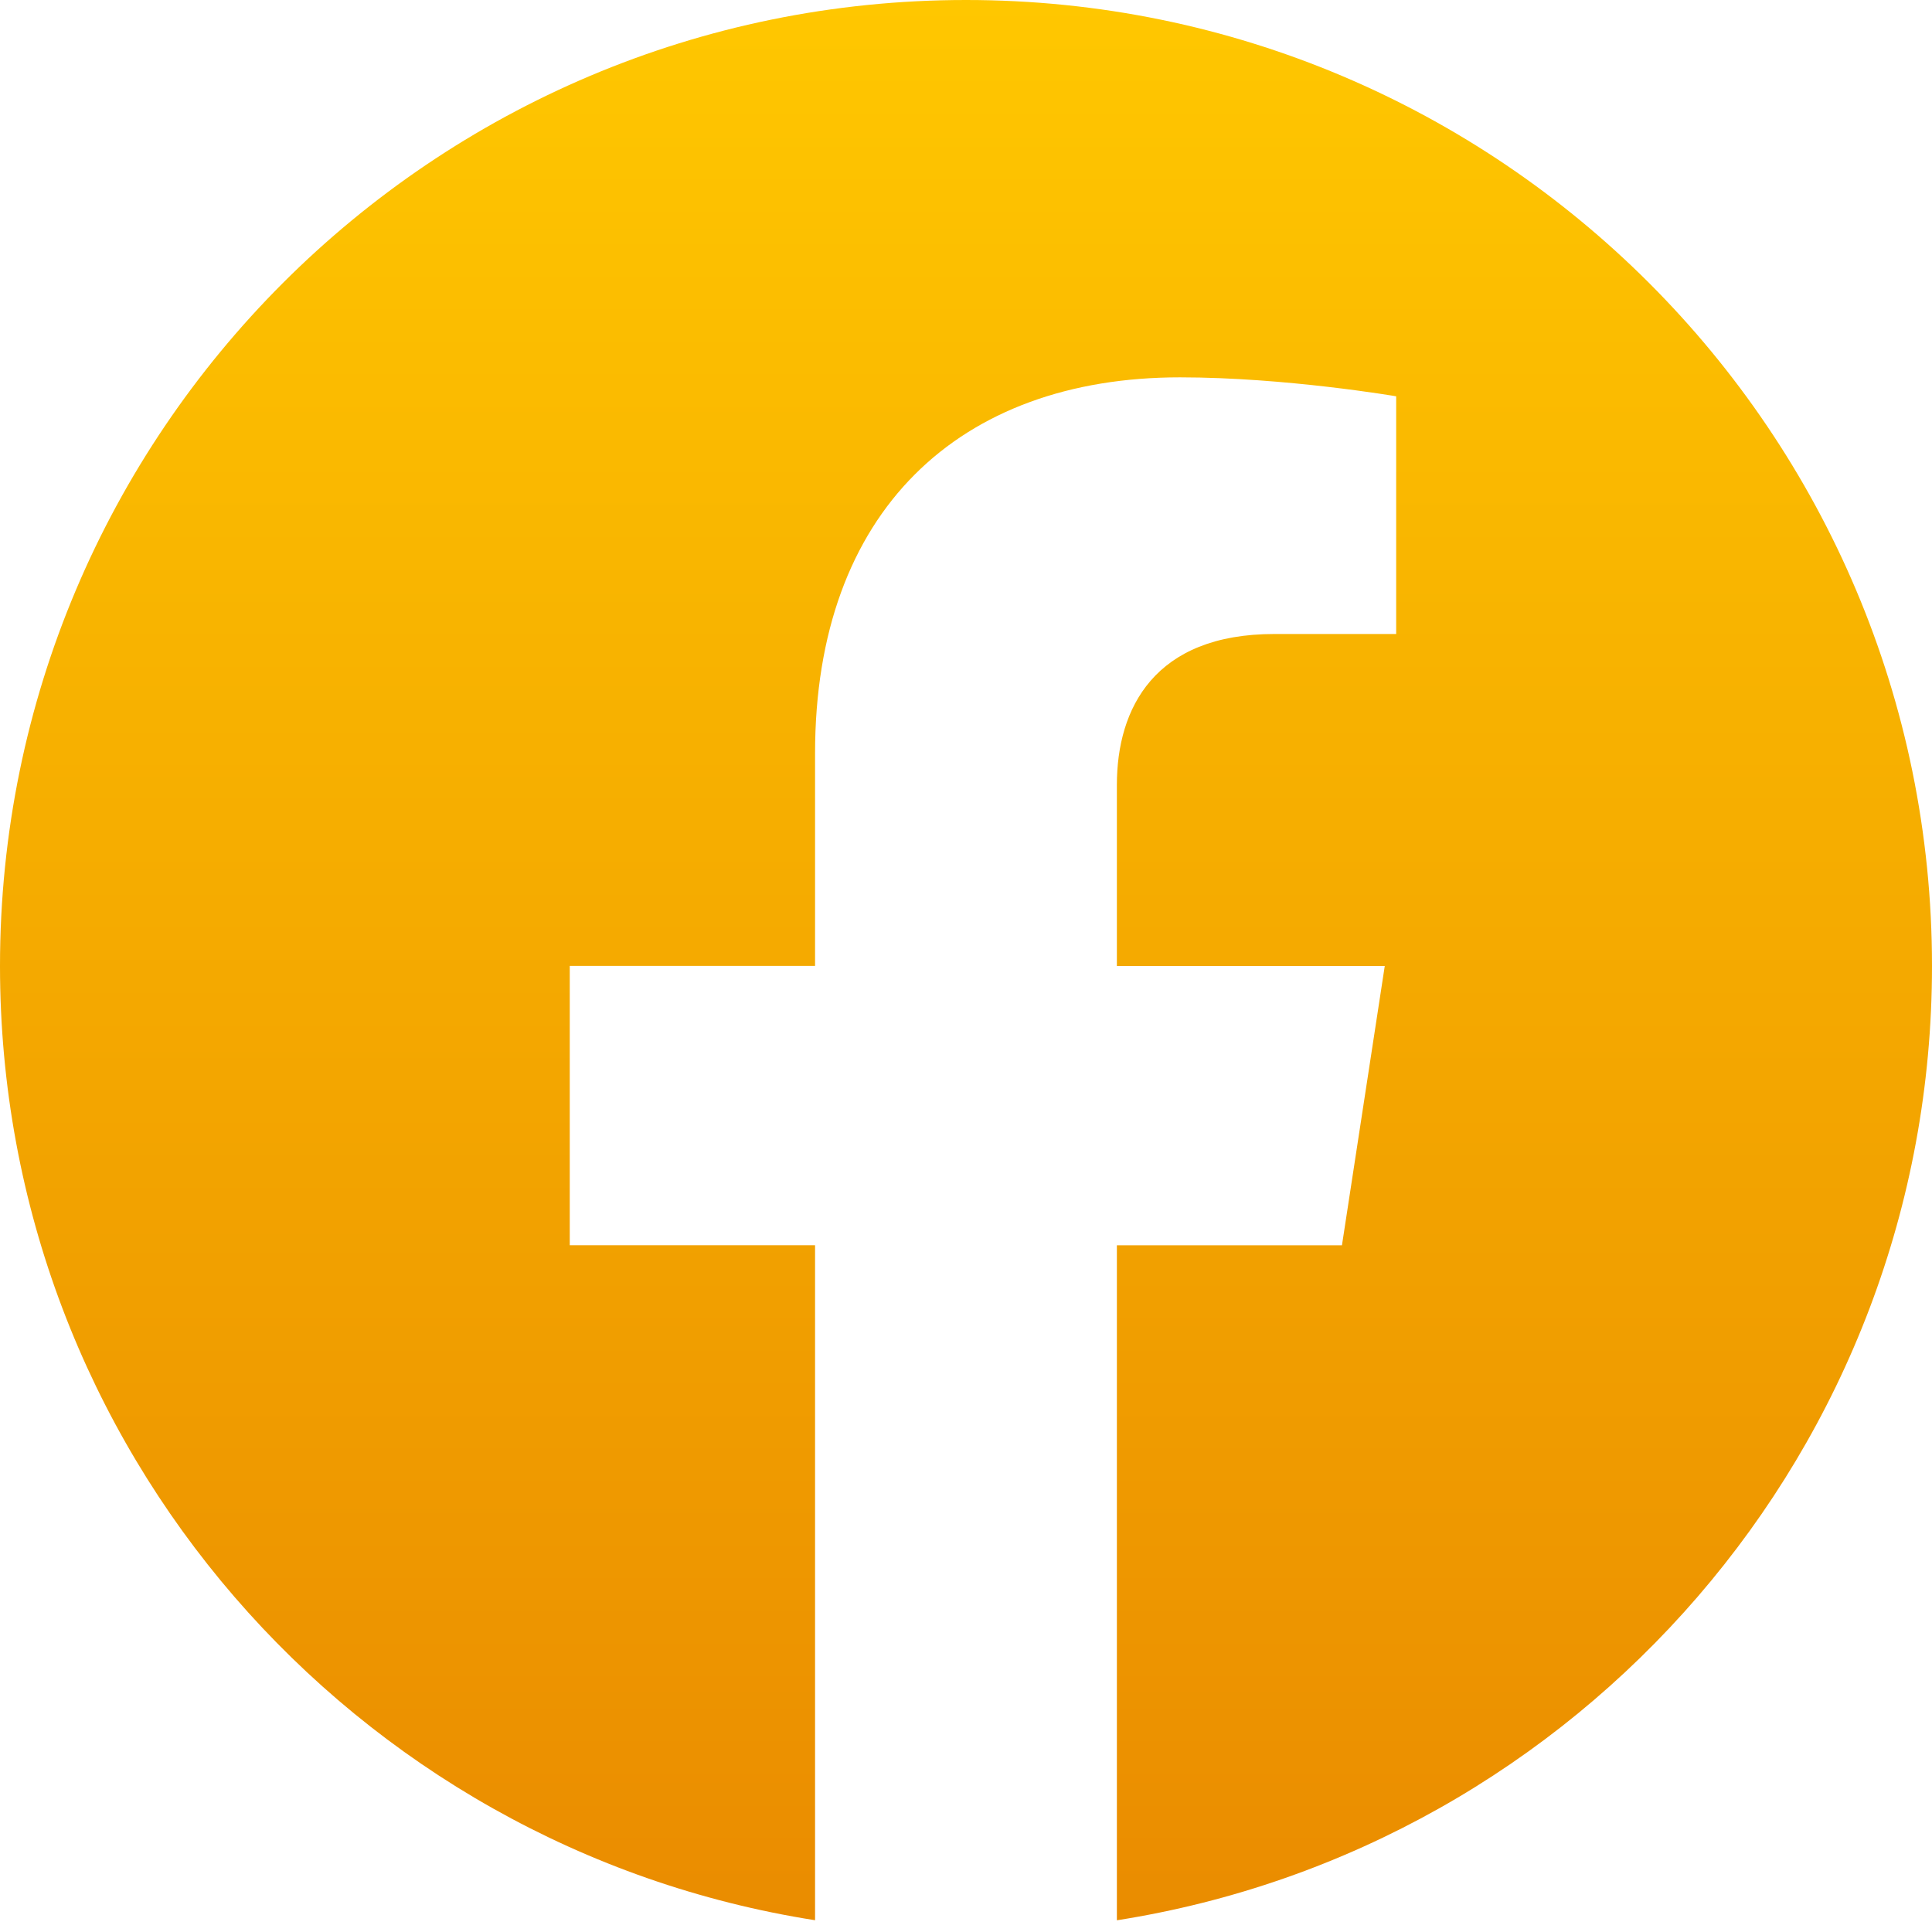 <svg width="32" height="32" viewBox="0 0 32 32" fill="none" xmlns="http://www.w3.org/2000/svg">
<path d="M32 16C32 7.164 24.836 -0 16 -0C7.164 -0 0 7.164 0 16C0 23.986 5.851 30.605 13.5 31.805V20.625H9.437V15.998H13.5V12.476C13.5 8.466 15.889 6.25 19.544 6.25C21.293 6.25 23.125 6.564 23.125 6.564V10.501H21.107C19.119 10.501 18.499 11.734 18.499 13V16H22.936L22.227 20.626H18.499V31.806C26.149 30.605 32 23.985 32 16Z" fill="url(#paint0_linear_9_112)"/>
<defs>
<linearGradient id="paint0_linear_9_112" x1="16" y1="-0" x2="16" y2="31.806" gradientUnits="userSpaceOnUse">
<stop stop-color="#FFC700"/>
<stop offset="1" stop-color="#EA8C00"/>
</linearGradient>
</defs>
</svg>

